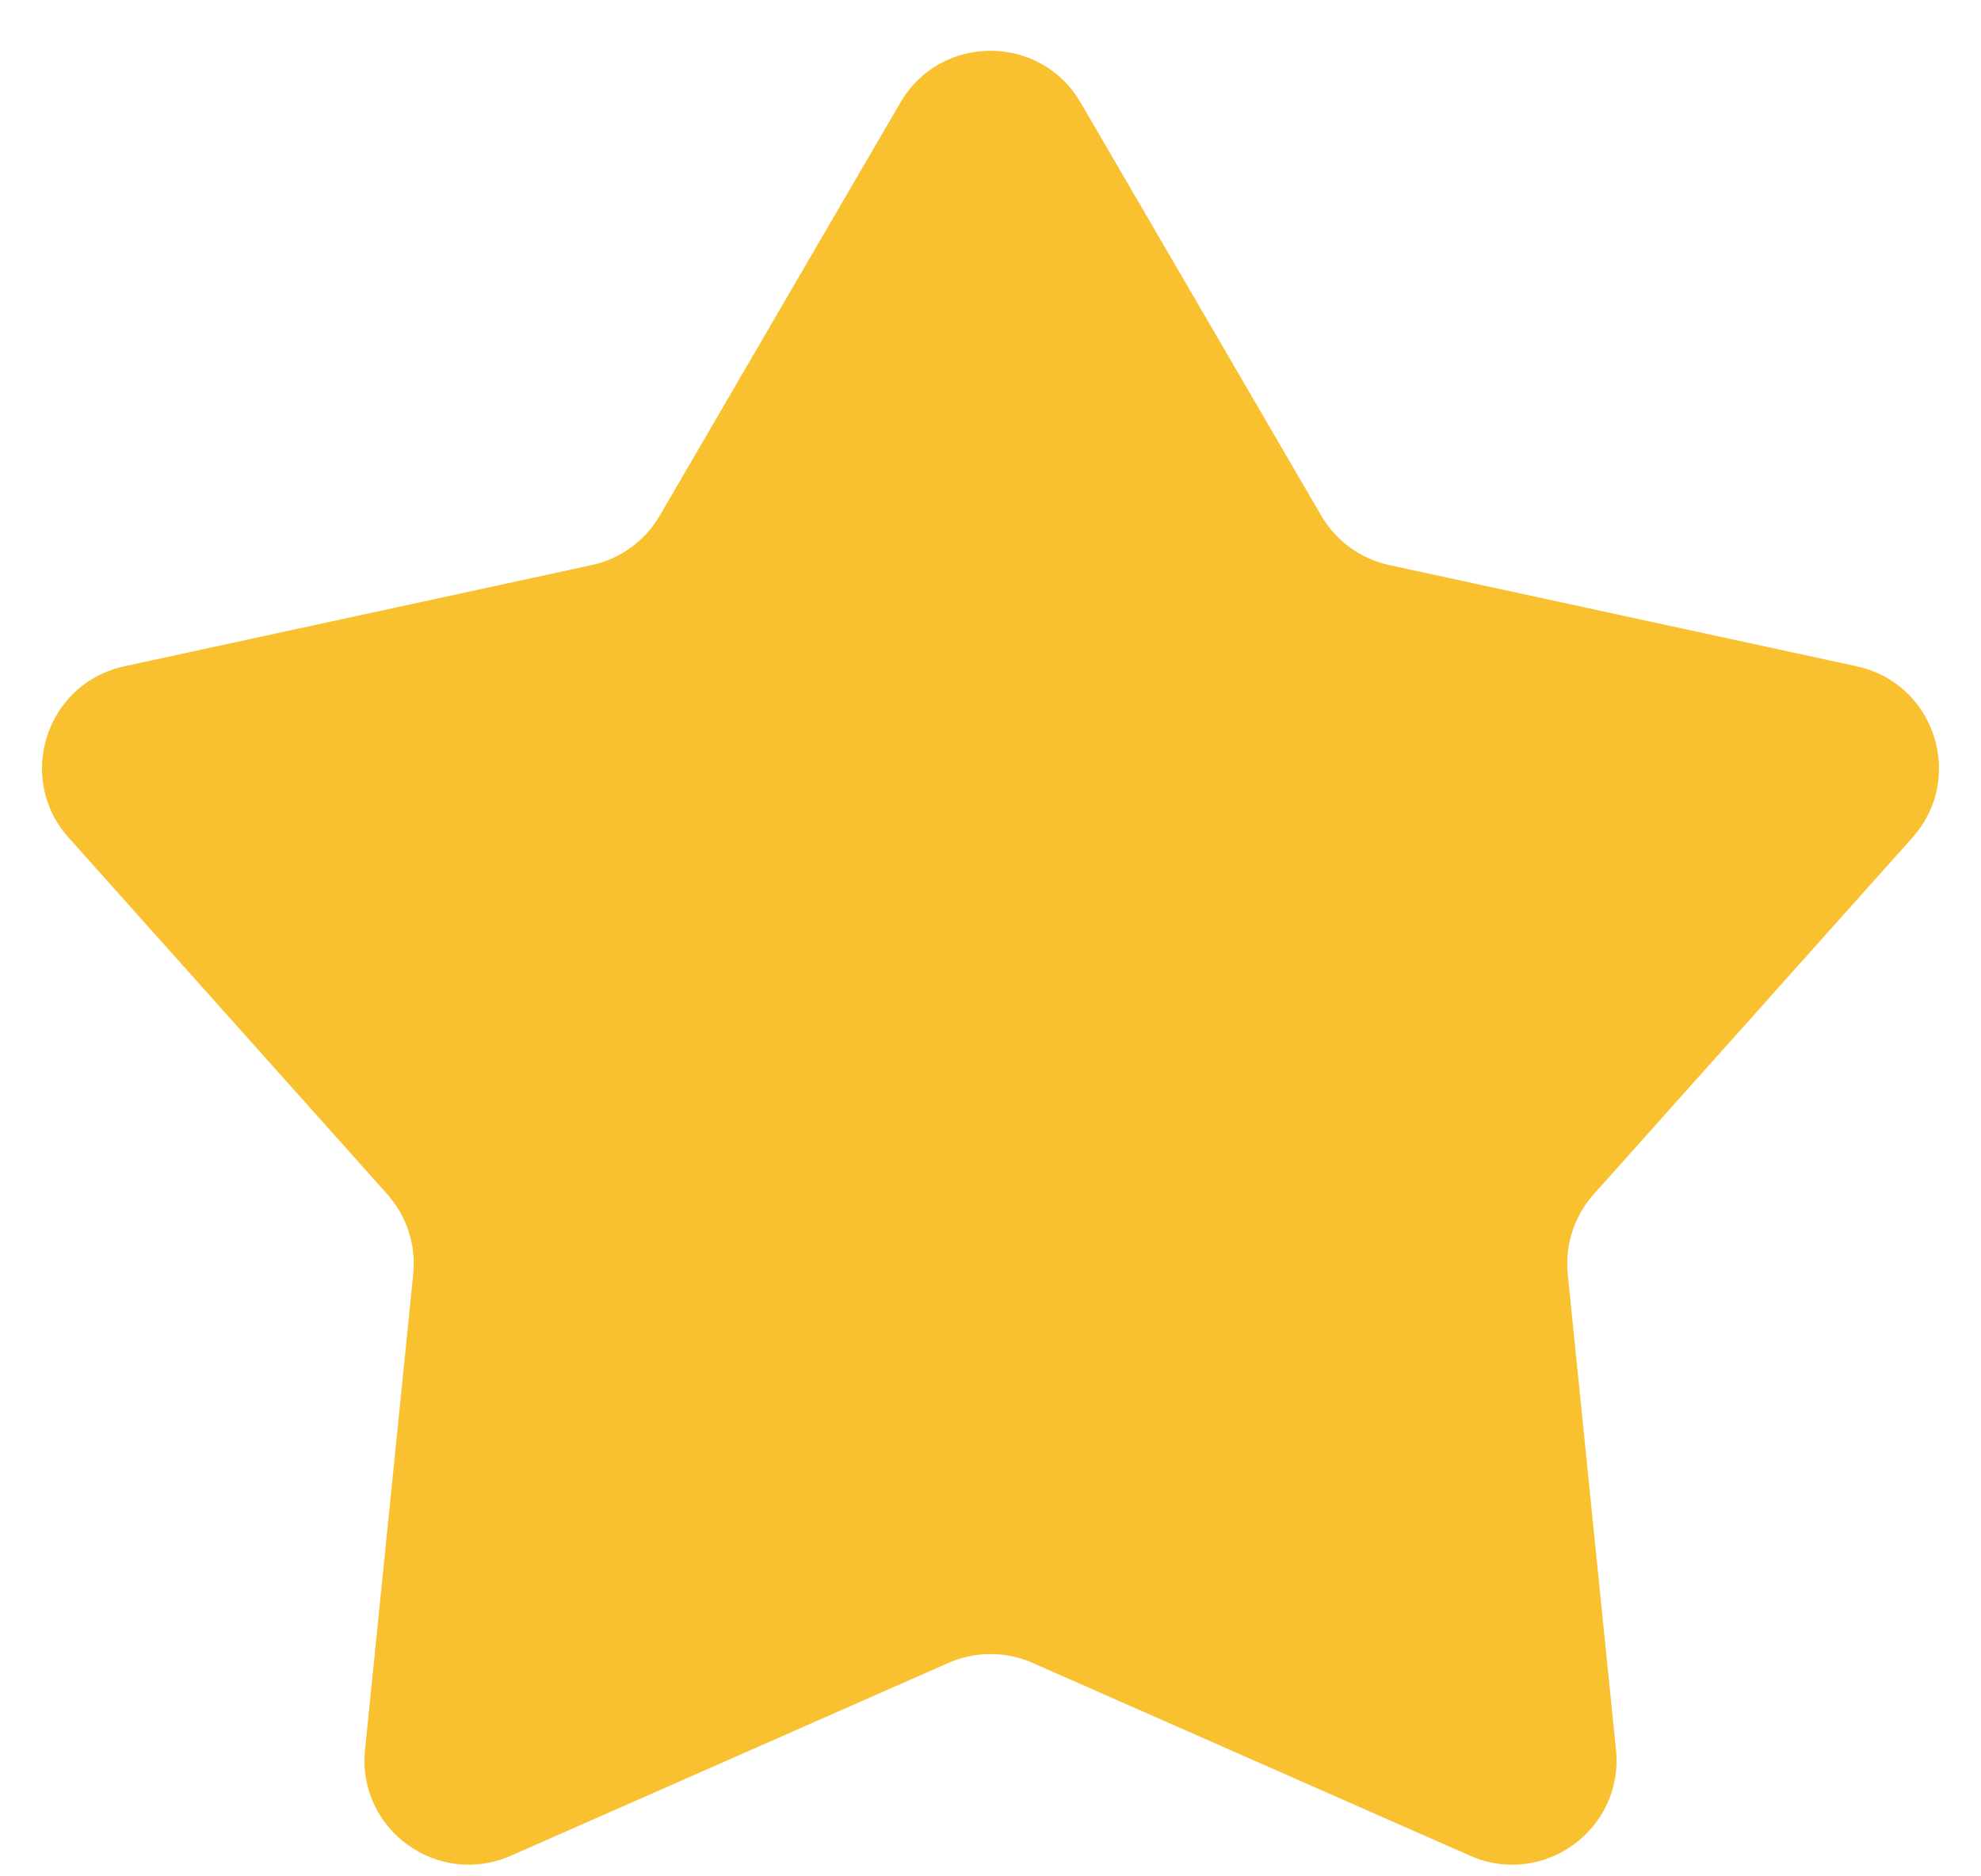 <svg width="38" height="36" viewBox="0 0 38 36" fill="none" xmlns="http://www.w3.org/2000/svg">
<path d="M17.272 1.967C18.043 0.643 19.957 0.643 20.728 1.967L25.345 9.894C25.628 10.38 26.102 10.723 26.65 10.842L35.616 12.784C37.114 13.108 37.706 14.928 36.684 16.071L30.572 22.912C30.198 23.331 30.017 23.887 30.073 24.446L30.998 33.573C31.152 35.098 29.604 36.223 28.201 35.605L19.806 31.905C19.293 31.679 18.707 31.679 18.194 31.905L9.799 35.605C8.396 36.223 6.848 35.098 7.002 33.573L7.927 24.446C7.983 23.887 7.802 23.331 7.428 22.912L1.316 16.071C0.294 14.928 0.886 13.108 2.384 12.784L11.35 10.842C11.899 10.723 12.372 10.38 12.655 9.894L17.272 1.967Z" fill="#F9C130"/>
</svg>
